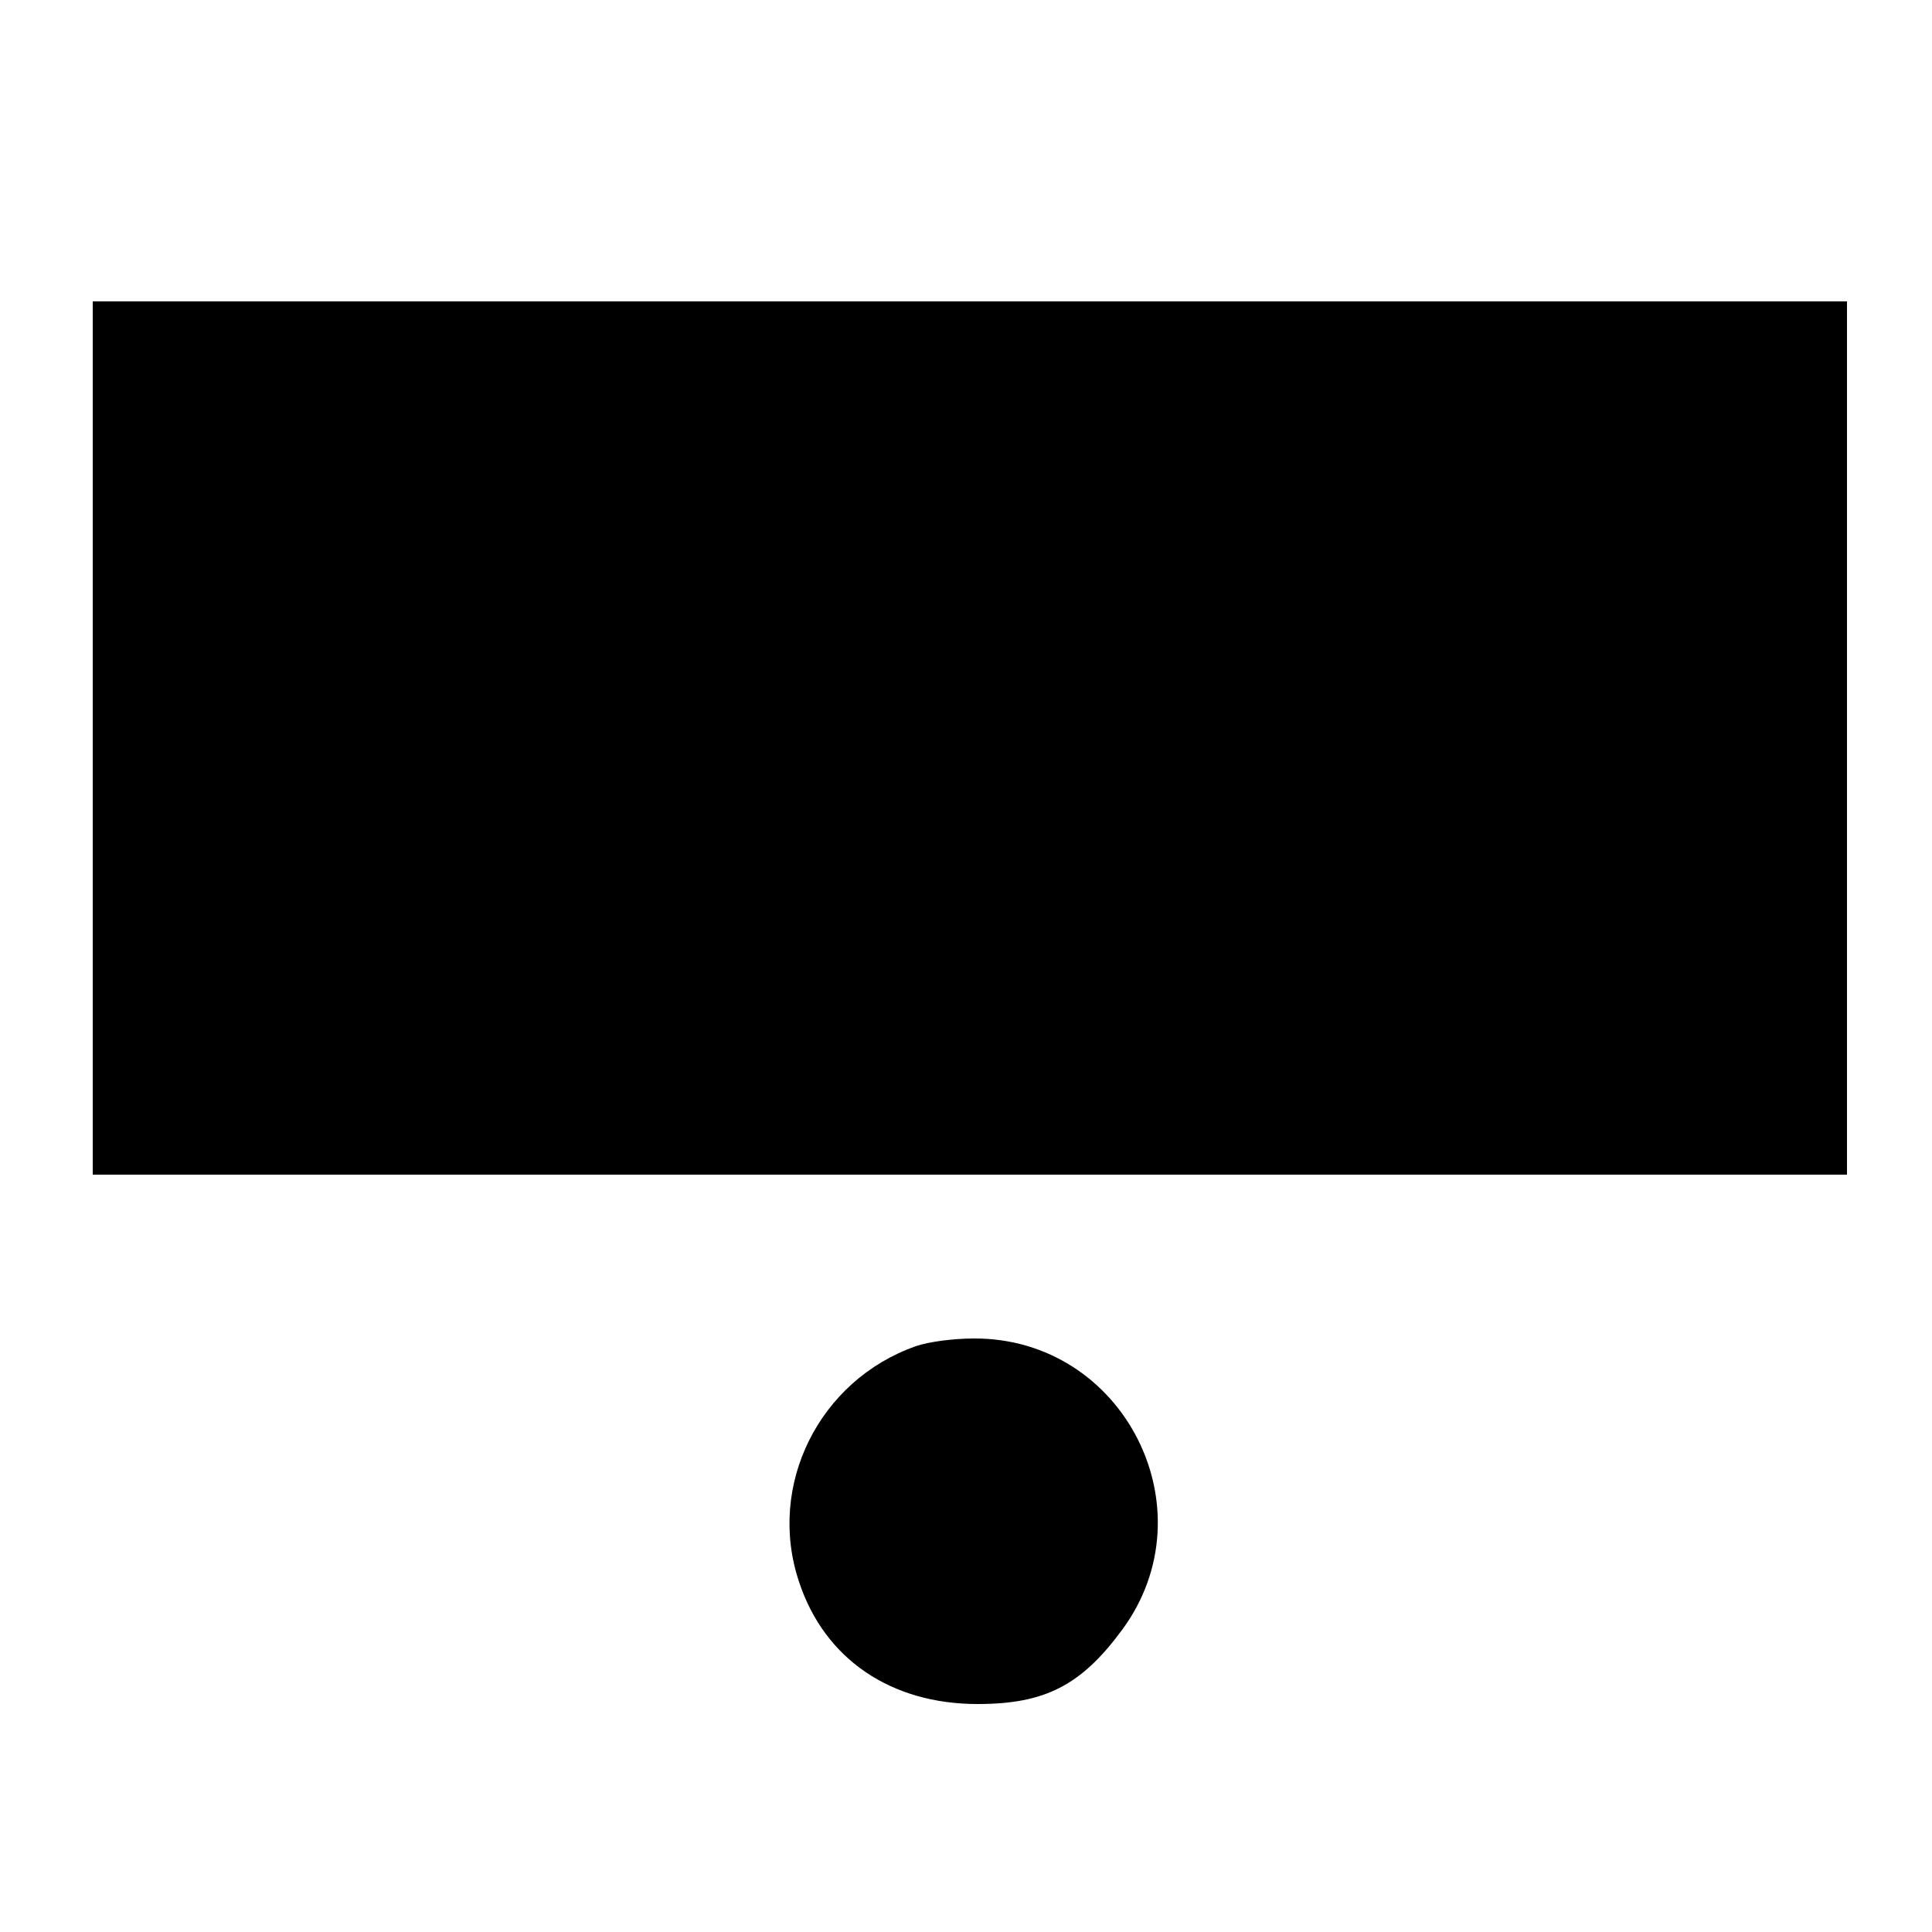 <?xml version="1.0" standalone="no"?>
<!DOCTYPE svg PUBLIC "-//W3C//DTD SVG 20010904//EN"
 "http://www.w3.org/TR/2001/REC-SVG-20010904/DTD/svg10.dtd">
<svg version="1.0" xmlns="http://www.w3.org/2000/svg"
 width="250pt" height="250pt" viewBox="0 0 250 250"
 preserveAspectRatio="xMidYMid meet">
<g transform="translate(0,250) scale(0.1,-0.1)"
fill="#000000" stroke="none">
<path d="M120 1545 l0 -565 1135 0 1135 0 0 565 0 565 -1135 0 -1135 0 0 -565z"/>
<path d="M1185 758 c-125 -44 -193 -180 -151 -305 33 -100 119 -158 231 -158
87 0 134 24 187 96 115 156 2 378 -192 377 -25 0 -58 -4 -75 -10z"/>
</g>
</svg>
